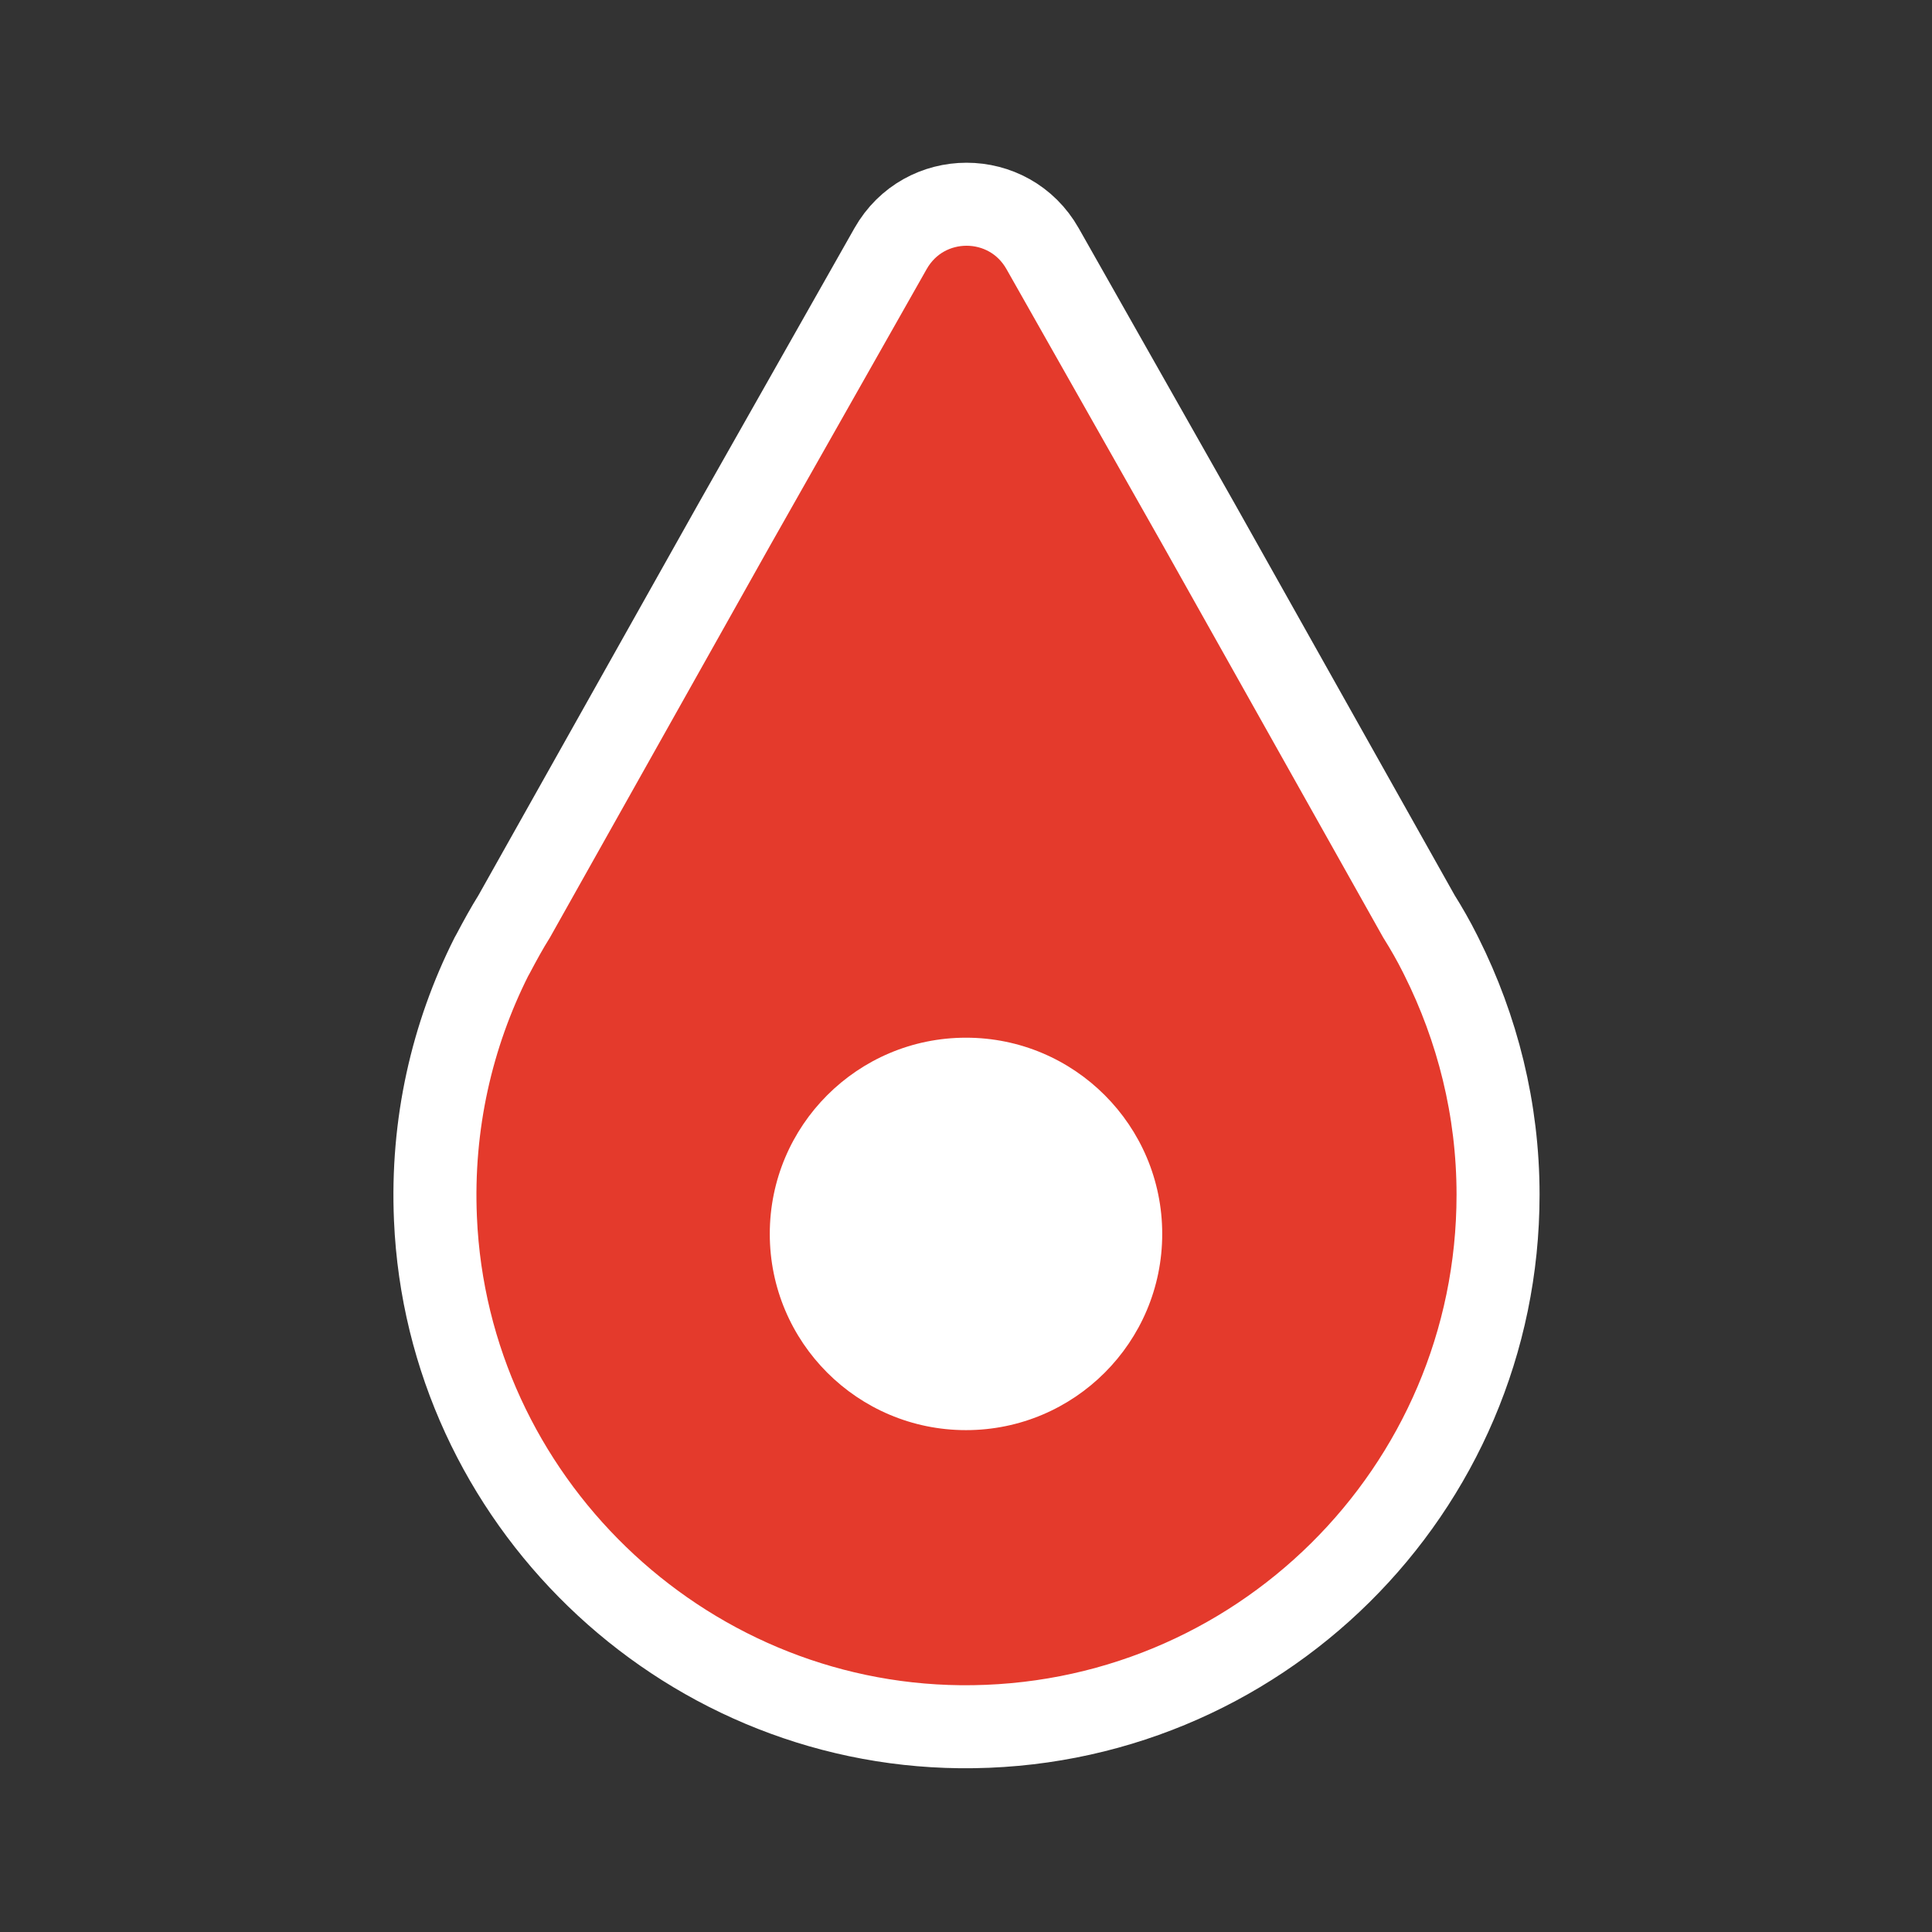 <?xml version="1.0" encoding="utf-8"?>
<!-- Generator: Adobe Illustrator 22.1.0, SVG Export Plug-In . SVG Version: 6.00 Build 0)  -->
<svg version="1.1" id="Camada_1" xmlns="http://www.w3.org/2000/svg" xmlns:xlink="http://www.w3.org/1999/xlink" x="0px" y="0px"
	 viewBox="0 0 512 512" style="enable-background:new 0 0 512 512;" xml:space="preserve">
<rect x="0" y="0" width="512" height="512" fill="#333333" stroke="none"/>
<style type="text/css">
	.st0{fill:#E43A2C;stroke:#FFFFFF;stroke-width:22;stroke-miterlimit:10;}
	.st1{fill:#FFFFFF;}
</style>
<path class="st0" d="M382,253.5L382,253.5l-0.4-0.8c-1.7-3.4-3.6-6.7-5.6-9.9L317.7,139l-41.4-73.1c-8.9-15.7-31.4-15.7-40.3,0
	L194.6,139l-58.3,103.8c-2,3.2-3.8,6.5-5.6,9.9l-0.5,0.9l0,0c-10.4,20.7-15.9,44.3-14.8,69.4c3.2,74.2,64.7,133.8,139,134.6
	C333,458.4,397,395,397,316.6C397,293.9,391.5,272.5,382,253.5z"/>
<circle class="st1" cx="256" cy="327" r="52"/>
</svg>
